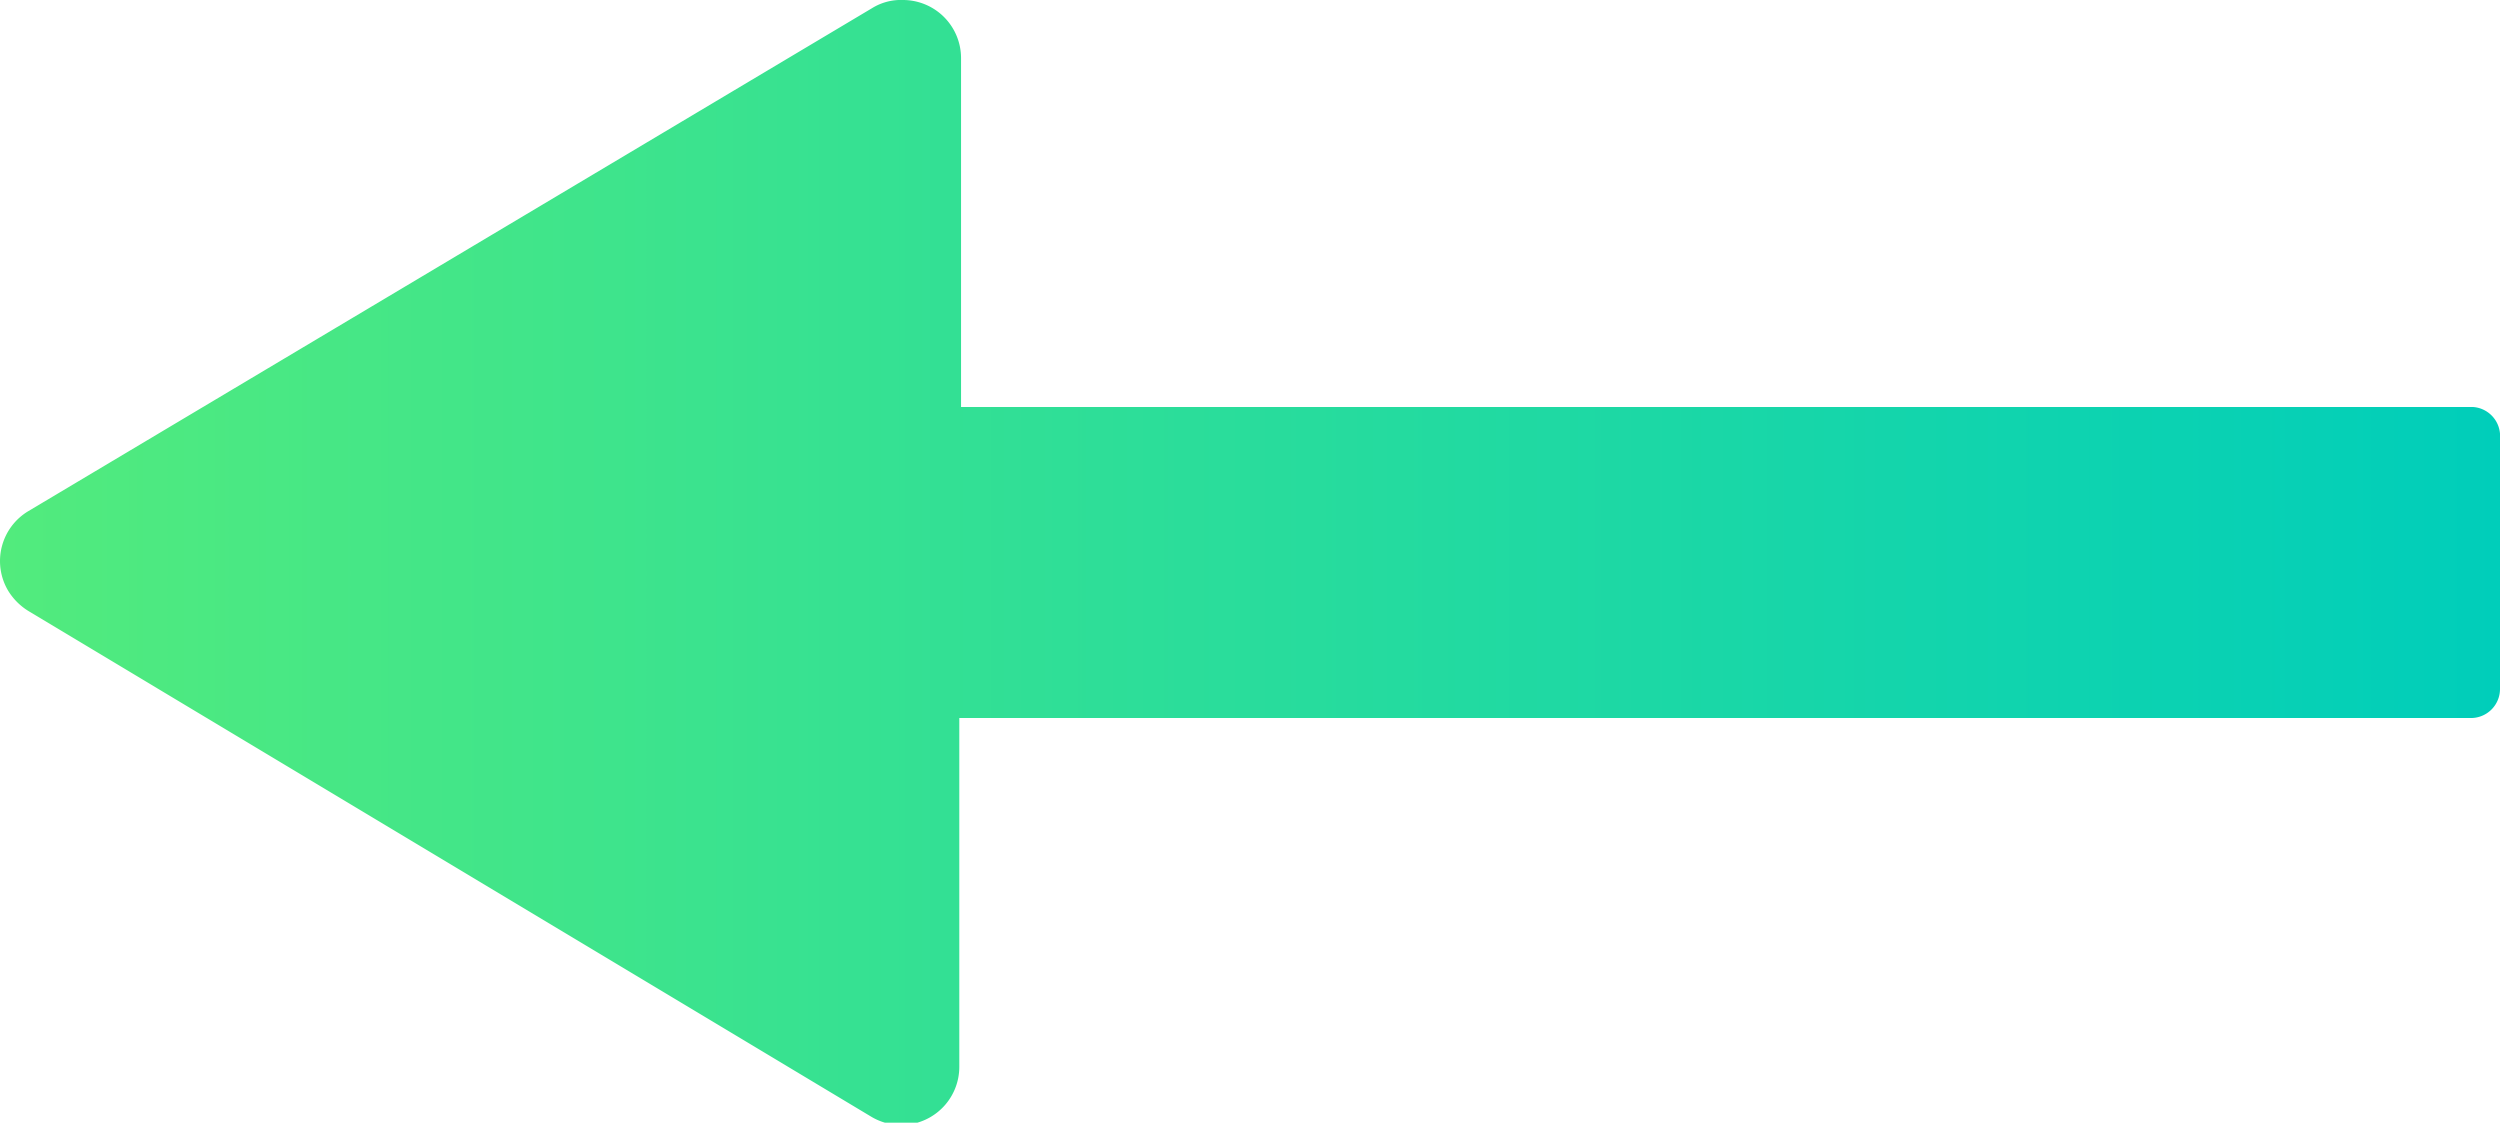 <svg xmlns="http://www.w3.org/2000/svg" xmlns:xlink="http://www.w3.org/1999/xlink" viewBox="0 0 43 19.31"><defs><style>.cls-1{fill:url(#linear-gradient);}</style><linearGradient id="linear-gradient" y1="9.66" x2="43" y2="9.66" gradientUnits="userSpaceOnUse"><stop offset="0" stop-color="#52eb7d"/><stop offset="1" stop-color="#00ceba"/></linearGradient></defs><title>Asset 4</title><g id="Layer_2" data-name="Layer 2"><g id="Layer_1-2" data-name="Layer 1"><path class="cls-1" d="M43,7.46v4.39a.5.5,0,0,1-.5.5h-26v6a1,1,0,0,1-1.51.86L.49,10.51a1.06,1.06,0,0,1-.35-.35A1,1,0,0,1,.49,8.79L15,.14A.94.94,0,0,1,15.53,0a1,1,0,0,1,1,1V7h26A.5.5,0,0,1,43,7.46Z"/></g></g></svg>